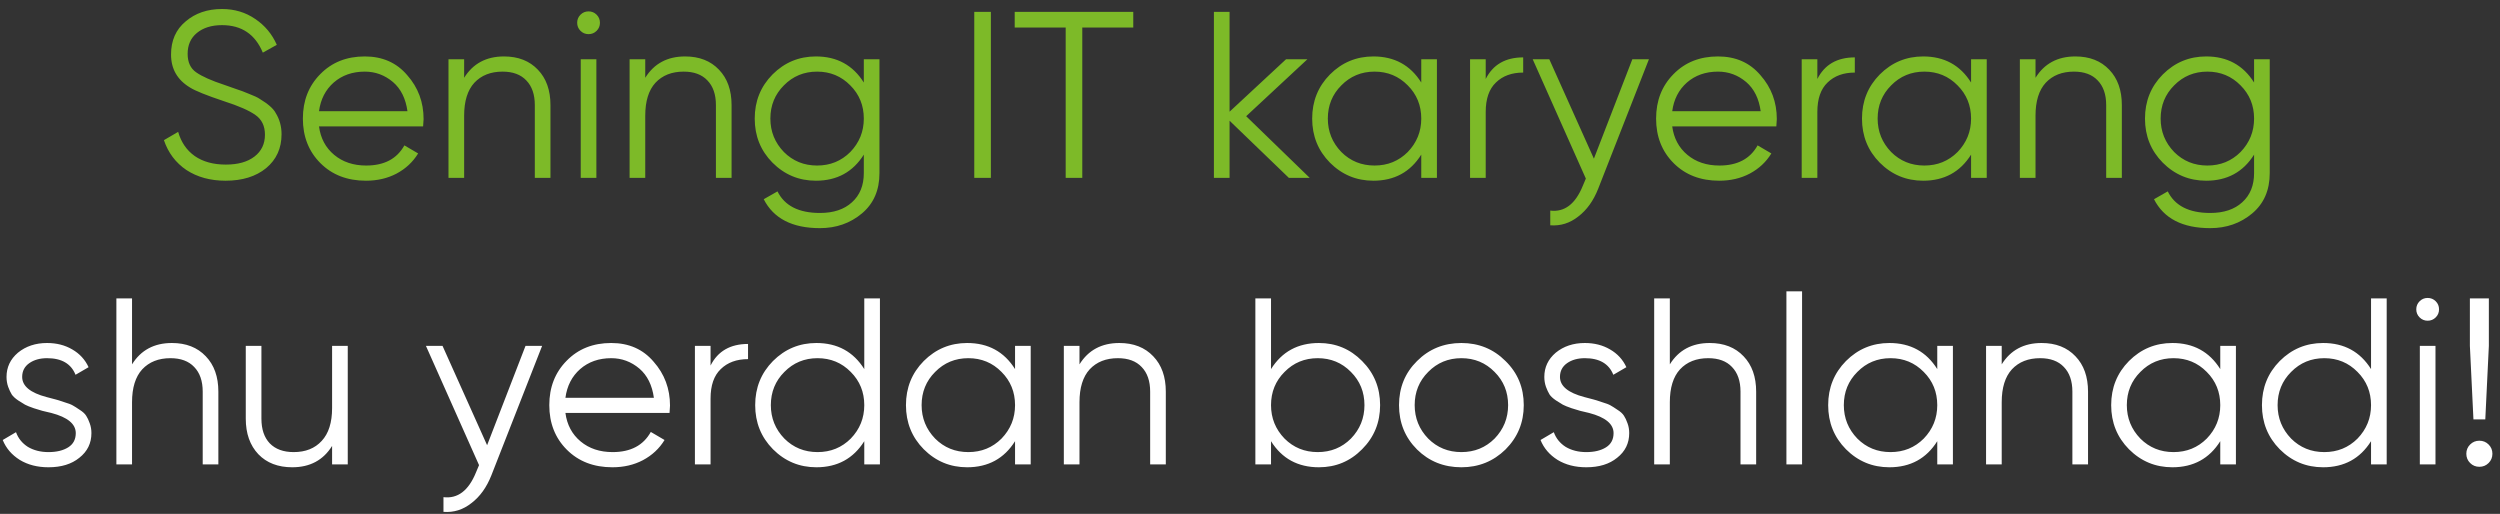 <svg width="253" height="52" viewBox="0 0 253 52" fill="none" xmlns="http://www.w3.org/2000/svg">
<rect x="0" y="0" width="253" height="52" fill="#333333" stroke="none"/>
<path d="M22.829 18.288C21.293 18.288 19.973 17.928 18.869 17.208C17.781 16.472 17.021 15.464 16.589 14.184L18.029 13.344C18.333 14.4 18.893 15.216 19.709 15.792C20.541 16.368 21.589 16.656 22.853 16.656C24.085 16.656 25.053 16.384 25.757 15.84C26.461 15.296 26.813 14.56 26.813 13.632C26.813 12.752 26.493 12.088 25.853 11.64C25.229 11.192 24.173 10.728 22.685 10.248C20.909 9.656 19.757 9.192 19.229 8.856C17.949 8.088 17.309 6.976 17.309 5.52C17.309 4.096 17.805 2.976 18.797 2.16C19.773 1.328 20.997 0.912 22.469 0.912C23.733 0.912 24.853 1.248 25.829 1.92C26.805 2.576 27.533 3.448 28.013 4.536L26.597 5.328C25.829 3.472 24.453 2.544 22.469 2.544C21.413 2.544 20.565 2.808 19.925 3.336C19.301 3.848 18.989 4.552 18.989 5.448C18.989 6.296 19.277 6.92 19.853 7.32C20.445 7.736 21.397 8.16 22.709 8.592L24.005 9.048C24.277 9.128 24.661 9.272 25.157 9.48C25.701 9.688 26.077 9.864 26.285 10.008C27.133 10.52 27.669 10.992 27.893 11.424C28.293 12.064 28.493 12.784 28.493 13.584C28.493 15.008 27.973 16.152 26.933 17.016C25.893 17.864 24.525 18.288 22.829 18.288ZM36.915 5.712C38.707 5.712 40.139 6.344 41.211 7.608C42.315 8.856 42.867 10.336 42.867 12.048C42.867 12.128 42.851 12.376 42.819 12.792H32.283C32.443 13.992 32.955 14.952 33.819 15.672C34.683 16.392 35.763 16.752 37.059 16.752C38.883 16.752 40.171 16.072 40.923 14.712L42.315 15.528C41.787 16.392 41.059 17.072 40.131 17.568C39.219 18.048 38.187 18.288 37.035 18.288C35.147 18.288 33.611 17.696 32.427 16.512C31.243 15.328 30.651 13.824 30.651 12C30.651 10.192 31.235 8.696 32.403 7.512C33.571 6.312 35.075 5.712 36.915 5.712ZM36.915 7.248C35.667 7.248 34.619 7.616 33.771 8.352C32.939 9.088 32.443 10.056 32.283 11.256H41.235C41.059 9.976 40.571 8.992 39.771 8.304C38.939 7.6 37.987 7.248 36.915 7.248ZM51.003 5.712C52.443 5.712 53.587 6.16 54.435 7.056C55.283 7.936 55.707 9.128 55.707 10.632V18H54.123V10.632C54.123 9.56 53.835 8.728 53.259 8.136C52.699 7.544 51.899 7.248 50.859 7.248C49.659 7.248 48.707 7.624 48.003 8.376C47.315 9.128 46.971 10.24 46.971 11.712V18H45.387V6H46.971V7.872C47.867 6.432 49.211 5.712 51.003 5.712ZM60.714 2.304C60.714 2.624 60.602 2.896 60.378 3.12C60.154 3.344 59.882 3.456 59.562 3.456C59.242 3.456 58.97 3.344 58.746 3.12C58.522 2.896 58.41 2.624 58.41 2.304C58.41 1.984 58.522 1.712 58.746 1.488C58.97 1.264 59.242 1.152 59.562 1.152C59.882 1.152 60.154 1.264 60.378 1.488C60.602 1.712 60.714 1.984 60.714 2.304ZM60.354 18H58.77V6H60.354V18ZM69.331 5.712C70.771 5.712 71.915 6.16 72.763 7.056C73.611 7.936 74.035 9.128 74.035 10.632V18H72.451V10.632C72.451 9.56 72.163 8.728 71.587 8.136C71.027 7.544 70.227 7.248 69.187 7.248C67.987 7.248 67.035 7.624 66.331 8.376C65.643 9.128 65.299 10.24 65.299 11.712V18H63.715V6H65.299V7.872C66.195 6.432 67.539 5.712 69.331 5.712ZM87.418 8.352V6H89.002V17.52C89.002 19.248 88.41 20.608 87.226 21.6C86.042 22.592 84.626 23.088 82.978 23.088C80.178 23.088 78.282 22.112 77.29 20.16L78.682 19.368C79.402 20.824 80.834 21.552 82.978 21.552C84.354 21.552 85.434 21.192 86.218 20.472C87.018 19.752 87.418 18.768 87.418 17.52V15.648C86.314 17.408 84.698 18.288 82.57 18.288C80.858 18.288 79.394 17.68 78.178 16.464C76.978 15.248 76.378 13.76 76.378 12C76.378 10.24 76.978 8.752 78.178 7.536C79.394 6.32 80.858 5.712 82.57 5.712C84.698 5.712 86.314 6.592 87.418 8.352ZM79.33 15.384C80.242 16.296 81.362 16.752 82.69 16.752C84.018 16.752 85.138 16.296 86.05 15.384C86.962 14.44 87.418 13.312 87.418 12C87.418 10.672 86.962 9.552 86.05 8.64C85.138 7.712 84.018 7.248 82.69 7.248C81.362 7.248 80.242 7.712 79.33 8.64C78.418 9.552 77.962 10.672 77.962 12C77.962 13.312 78.418 14.44 79.33 15.384ZM98.596 18V1.2H100.276V18H98.596ZM102.687 1.2H114.687V2.784H109.527V18H107.847V2.784H102.687V1.2ZM126.112 11.76L132.544 18H130.432L124.432 12.216V18H122.848V1.2H124.432V11.304L130.144 6H132.304L126.112 11.76ZM143.832 8.352V6H145.416V18H143.832V15.648C142.728 17.408 141.112 18.288 138.984 18.288C137.272 18.288 135.808 17.68 134.592 16.464C133.392 15.248 132.792 13.76 132.792 12C132.792 10.24 133.392 8.752 134.592 7.536C135.808 6.32 137.272 5.712 138.984 5.712C141.112 5.712 142.728 6.592 143.832 8.352ZM135.744 15.384C136.656 16.296 137.776 16.752 139.104 16.752C140.432 16.752 141.552 16.296 142.464 15.384C143.376 14.44 143.832 13.312 143.832 12C143.832 10.672 143.376 9.552 142.464 8.64C141.552 7.712 140.432 7.248 139.104 7.248C137.776 7.248 136.656 7.712 135.744 8.64C134.832 9.552 134.376 10.672 134.376 12C134.376 13.312 134.832 14.44 135.744 15.384ZM150.354 6V7.992C151.09 6.536 152.354 5.808 154.146 5.808V7.344C152.994 7.344 152.074 7.68 151.386 8.352C150.698 9.008 150.354 10 150.354 11.328V18H148.77V6H150.354ZM161.303 16.056L165.191 6H166.871L161.735 19.104C161.255 20.32 160.583 21.256 159.719 21.912C158.871 22.584 157.927 22.88 156.887 22.8V21.312C158.327 21.488 159.423 20.656 160.175 18.816L160.487 18.072L155.111 6H156.791L161.303 16.056ZM173.861 5.712C175.653 5.712 177.085 6.344 178.157 7.608C179.261 8.856 179.813 10.336 179.813 12.048C179.813 12.128 179.797 12.376 179.765 12.792H169.229C169.389 13.992 169.901 14.952 170.765 15.672C171.629 16.392 172.709 16.752 174.005 16.752C175.829 16.752 177.117 16.072 177.869 14.712L179.261 15.528C178.733 16.392 178.005 17.072 177.077 17.568C176.165 18.048 175.133 18.288 173.981 18.288C172.093 18.288 170.557 17.696 169.373 16.512C168.189 15.328 167.597 13.824 167.597 12C167.597 10.192 168.181 8.696 169.349 7.512C170.517 6.312 172.021 5.712 173.861 5.712ZM173.861 7.248C172.613 7.248 171.565 7.616 170.717 8.352C169.885 9.088 169.389 10.056 169.229 11.256H178.181C178.005 9.976 177.517 8.992 176.717 8.304C175.885 7.6 174.933 7.248 173.861 7.248ZM183.916 6V7.992C184.652 6.536 185.916 5.808 187.708 5.808V7.344C186.556 7.344 185.636 7.68 184.948 8.352C184.26 9.008 183.916 10 183.916 11.328V18H182.332V6H183.916ZM199.473 8.352V6H201.057V18H199.473V15.648C198.369 17.408 196.753 18.288 194.625 18.288C192.913 18.288 191.449 17.68 190.233 16.464C189.033 15.248 188.433 13.76 188.433 12C188.433 10.24 189.033 8.752 190.233 7.536C191.449 6.32 192.913 5.712 194.625 5.712C196.753 5.712 198.369 6.592 199.473 8.352ZM191.385 15.384C192.297 16.296 193.417 16.752 194.745 16.752C196.073 16.752 197.193 16.296 198.105 15.384C199.017 14.44 199.473 13.312 199.473 12C199.473 10.672 199.017 9.552 198.105 8.64C197.193 7.712 196.073 7.248 194.745 7.248C193.417 7.248 192.297 7.712 191.385 8.64C190.473 9.552 190.017 10.672 190.017 12C190.017 13.312 190.473 14.44 191.385 15.384ZM210.026 5.712C211.466 5.712 212.61 6.16 213.458 7.056C214.306 7.936 214.73 9.128 214.73 10.632V18H213.146V10.632C213.146 9.56 212.858 8.728 212.282 8.136C211.722 7.544 210.922 7.248 209.882 7.248C208.682 7.248 207.73 7.624 207.026 8.376C206.338 9.128 205.994 10.24 205.994 11.712V18H204.41V6H205.994V7.872C206.89 6.432 208.234 5.712 210.026 5.712ZM228.113 8.352V6H229.697V17.52C229.697 19.248 229.105 20.608 227.921 21.6C226.737 22.592 225.321 23.088 223.673 23.088C220.873 23.088 218.977 22.112 217.985 20.16L219.377 19.368C220.097 20.824 221.529 21.552 223.673 21.552C225.049 21.552 226.129 21.192 226.913 20.472C227.713 19.752 228.113 18.768 228.113 17.52V15.648C227.009 17.408 225.393 18.288 223.265 18.288C221.553 18.288 220.089 17.68 218.873 16.464C217.673 15.248 217.073 13.76 217.073 12C217.073 10.24 217.673 8.752 218.873 7.536C220.089 6.32 221.553 5.712 223.265 5.712C225.393 5.712 227.009 6.592 228.113 8.352ZM220.025 15.384C220.937 16.296 222.057 16.752 223.385 16.752C224.713 16.752 225.833 16.296 226.745 15.384C227.657 14.44 228.113 13.312 228.113 12C228.113 10.672 227.657 9.552 226.745 8.64C225.833 7.712 224.713 7.248 223.385 7.248C222.057 7.248 220.937 7.712 220.025 8.64C219.113 9.552 218.657 10.672 218.657 12C218.657 13.312 219.113 14.44 220.025 15.384Z" fill="#7DBA28"/>
<path d="M2.244 38.144C2.244 39.072 3.068 39.752 4.716 40.184C5.18 40.296 5.484 40.376 5.628 40.424C5.772 40.456 6.052 40.544 6.468 40.688C6.9 40.816 7.196 40.928 7.356 41.024C7.532 41.12 7.772 41.272 8.076 41.48C8.38 41.672 8.596 41.872 8.724 42.08C8.852 42.272 8.972 42.528 9.084 42.848C9.196 43.152 9.252 43.48 9.252 43.832C9.252 44.856 8.844 45.688 8.028 46.328C7.244 46.968 6.204 47.288 4.908 47.288C3.788 47.288 2.82 47.04 2.004 46.544C1.188 46.032 0.612 45.36 0.276 44.528L1.62 43.736C1.844 44.36 2.244 44.856 2.82 45.224C3.412 45.576 4.108 45.752 4.908 45.752C5.724 45.752 6.388 45.592 6.9 45.272C7.412 44.952 7.668 44.472 7.668 43.832C7.668 42.904 6.844 42.224 5.196 41.792C4.732 41.68 4.428 41.608 4.284 41.576C4.14 41.528 3.852 41.44 3.42 41.312C3.004 41.168 2.708 41.048 2.532 40.952C2.372 40.856 2.14 40.712 1.836 40.52C1.532 40.312 1.316 40.112 1.188 39.92C1.06 39.712 0.94 39.456 0.828 39.152C0.716 38.832 0.66 38.496 0.66 38.144C0.66 37.168 1.044 36.352 1.812 35.696C2.612 35.04 3.596 34.712 4.764 34.712C5.724 34.712 6.572 34.928 7.308 35.36C8.06 35.792 8.612 36.392 8.964 37.16L7.644 37.928C7.196 36.808 6.236 36.248 4.764 36.248C4.044 36.248 3.444 36.416 2.964 36.752C2.484 37.088 2.244 37.552 2.244 38.144ZM17.394 34.712C18.834 34.712 19.978 35.16 20.826 36.056C21.674 36.936 22.098 38.128 22.098 39.632V47H20.514V39.632C20.514 38.56 20.226 37.728 19.65 37.136C19.09 36.544 18.29 36.248 17.25 36.248C16.05 36.248 15.098 36.624 14.394 37.376C13.706 38.128 13.362 39.24 13.362 40.712V47H11.778V30.2H13.362V36.872C14.258 35.432 15.602 34.712 17.394 34.712ZM33.608 41.288V35H35.193V47H33.608V45.128C32.712 46.568 31.369 47.288 29.576 47.288C28.137 47.288 26.992 46.848 26.145 45.968C25.297 45.072 24.872 43.872 24.872 42.368V35H26.456V42.368C26.456 43.44 26.736 44.272 27.297 44.864C27.872 45.456 28.68 45.752 29.721 45.752C30.921 45.752 31.864 45.376 32.553 44.624C33.257 43.872 33.608 42.76 33.608 41.288ZM49.295 45.056L53.183 35H54.863L49.727 48.104C49.247 49.32 48.575 50.256 47.711 50.912C46.863 51.584 45.919 51.88 44.879 51.8V50.312C46.319 50.488 47.415 49.656 48.167 47.816L48.479 47.072L43.103 35H44.783L49.295 45.056ZM61.853 34.712C63.645 34.712 65.077 35.344 66.149 36.608C67.253 37.856 67.805 39.336 67.805 41.048C67.805 41.128 67.789 41.376 67.757 41.792H57.221C57.381 42.992 57.893 43.952 58.757 44.672C59.621 45.392 60.701 45.752 61.997 45.752C63.821 45.752 65.109 45.072 65.861 43.712L67.253 44.528C66.725 45.392 65.997 46.072 65.069 46.568C64.157 47.048 63.125 47.288 61.973 47.288C60.085 47.288 58.549 46.696 57.365 45.512C56.181 44.328 55.589 42.824 55.589 41C55.589 39.192 56.173 37.696 57.341 36.512C58.509 35.312 60.013 34.712 61.853 34.712ZM61.853 36.248C60.605 36.248 59.557 36.616 58.709 37.352C57.877 38.088 57.381 39.056 57.221 40.256H66.173C65.997 38.976 65.509 37.992 64.709 37.304C63.877 36.6 62.925 36.248 61.853 36.248ZM71.909 35V36.992C72.644 35.536 73.909 34.808 75.701 34.808V36.344C74.549 36.344 73.629 36.68 72.941 37.352C72.252 38.008 71.909 39 71.909 40.328V47H70.325V35H71.909ZM87.465 37.352V30.2H89.049V47H87.465V44.648C86.361 46.408 84.745 47.288 82.617 47.288C80.905 47.288 79.441 46.68 78.225 45.464C77.025 44.248 76.425 42.76 76.425 41C76.425 39.24 77.025 37.752 78.225 36.536C79.441 35.32 80.905 34.712 82.617 34.712C84.745 34.712 86.361 35.592 87.465 37.352ZM79.377 44.384C80.289 45.296 81.409 45.752 82.737 45.752C84.065 45.752 85.185 45.296 86.097 44.384C87.009 43.44 87.465 42.312 87.465 41C87.465 39.672 87.009 38.552 86.097 37.64C85.185 36.712 84.065 36.248 82.737 36.248C81.409 36.248 80.289 36.712 79.377 37.64C78.465 38.552 78.009 39.672 78.009 41C78.009 42.312 78.465 43.44 79.377 44.384ZM102.723 37.352V35H104.307V47H102.723V44.648C101.619 46.408 100.003 47.288 97.875 47.288C96.163 47.288 94.699 46.68 93.483 45.464C92.283 44.248 91.683 42.76 91.683 41C91.683 39.24 92.283 37.752 93.483 36.536C94.699 35.32 96.163 34.712 97.875 34.712C100.003 34.712 101.619 35.592 102.723 37.352ZM94.635 44.384C95.547 45.296 96.667 45.752 97.995 45.752C99.323 45.752 100.443 45.296 101.355 44.384C102.267 43.44 102.723 42.312 102.723 41C102.723 39.672 102.267 38.552 101.355 37.64C100.443 36.712 99.323 36.248 97.995 36.248C96.667 36.248 95.547 36.712 94.635 37.64C93.723 38.552 93.267 39.672 93.267 41C93.267 42.312 93.723 43.44 94.635 44.384ZM113.276 34.712C114.716 34.712 115.86 35.16 116.708 36.056C117.556 36.936 117.98 38.128 117.98 39.632V47H116.396V39.632C116.396 38.56 116.108 37.728 115.532 37.136C114.972 36.544 114.172 36.248 113.132 36.248C111.932 36.248 110.98 36.624 110.276 37.376C109.588 38.128 109.244 39.24 109.244 40.712V47H107.66V35H109.244V36.872C110.14 35.432 111.484 34.712 113.276 34.712ZM133.475 34.712C135.187 34.712 136.643 35.32 137.843 36.536C139.059 37.752 139.667 39.24 139.667 41C139.667 42.76 139.059 44.248 137.843 45.464C136.643 46.68 135.187 47.288 133.475 47.288C131.347 47.288 129.731 46.408 128.627 44.648V47H127.043V30.2H128.627V37.352C129.731 35.592 131.347 34.712 133.475 34.712ZM129.995 44.384C130.907 45.296 132.027 45.752 133.355 45.752C134.683 45.752 135.803 45.296 136.715 44.384C137.627 43.44 138.083 42.312 138.083 41C138.083 39.672 137.627 38.552 136.715 37.64C135.803 36.712 134.683 36.248 133.355 36.248C132.027 36.248 130.907 36.712 129.995 37.64C129.083 38.552 128.627 39.672 128.627 41C128.627 42.312 129.083 43.44 129.995 44.384ZM152.357 45.488C151.125 46.688 149.637 47.288 147.893 47.288C146.117 47.288 144.621 46.688 143.405 45.488C142.189 44.272 141.581 42.776 141.581 41C141.581 39.224 142.189 37.736 143.405 36.536C144.621 35.32 146.117 34.712 147.893 34.712C149.653 34.712 151.141 35.32 152.357 36.536C153.589 37.736 154.205 39.224 154.205 41C154.205 42.76 153.589 44.256 152.357 45.488ZM144.533 44.384C145.445 45.296 146.565 45.752 147.893 45.752C149.221 45.752 150.341 45.296 151.253 44.384C152.165 43.44 152.621 42.312 152.621 41C152.621 39.672 152.165 38.552 151.253 37.64C150.341 36.712 149.221 36.248 147.893 36.248C146.565 36.248 145.445 36.712 144.533 37.64C143.621 38.552 143.165 39.672 143.165 41C143.165 42.312 143.621 43.44 144.533 44.384ZM157.869 38.144C157.869 39.072 158.693 39.752 160.341 40.184C160.805 40.296 161.109 40.376 161.253 40.424C161.397 40.456 161.677 40.544 162.093 40.688C162.525 40.816 162.821 40.928 162.981 41.024C163.157 41.12 163.397 41.272 163.701 41.48C164.005 41.672 164.221 41.872 164.349 42.08C164.477 42.272 164.597 42.528 164.709 42.848C164.821 43.152 164.877 43.48 164.877 43.832C164.877 44.856 164.469 45.688 163.653 46.328C162.869 46.968 161.829 47.288 160.533 47.288C159.413 47.288 158.445 47.04 157.629 46.544C156.813 46.032 156.237 45.36 155.901 44.528L157.245 43.736C157.469 44.36 157.869 44.856 158.445 45.224C159.037 45.576 159.733 45.752 160.533 45.752C161.349 45.752 162.013 45.592 162.525 45.272C163.037 44.952 163.293 44.472 163.293 43.832C163.293 42.904 162.469 42.224 160.821 41.792C160.357 41.68 160.053 41.608 159.909 41.576C159.765 41.528 159.477 41.44 159.045 41.312C158.629 41.168 158.333 41.048 158.157 40.952C157.997 40.856 157.765 40.712 157.461 40.52C157.157 40.312 156.941 40.112 156.813 39.92C156.685 39.712 156.565 39.456 156.453 39.152C156.341 38.832 156.285 38.496 156.285 38.144C156.285 37.168 156.669 36.352 157.437 35.696C158.237 35.04 159.221 34.712 160.389 34.712C161.349 34.712 162.197 34.928 162.933 35.36C163.685 35.792 164.237 36.392 164.589 37.16L163.269 37.928C162.821 36.808 161.861 36.248 160.389 36.248C159.669 36.248 159.069 36.416 158.589 36.752C158.109 37.088 157.869 37.552 157.869 38.144ZM173.019 34.712C174.459 34.712 175.603 35.16 176.451 36.056C177.299 36.936 177.723 38.128 177.723 39.632V47H176.139V39.632C176.139 38.56 175.851 37.728 175.275 37.136C174.715 36.544 173.915 36.248 172.875 36.248C171.675 36.248 170.723 36.624 170.019 37.376C169.331 38.128 168.987 39.24 168.987 40.712V47H167.403V30.2H168.987V36.872C169.883 35.432 171.227 34.712 173.019 34.712ZM182.369 47H180.785V29.48H182.369V47ZM196.051 37.352V35H197.635V47H196.051V44.648C194.947 46.408 193.331 47.288 191.203 47.288C189.491 47.288 188.027 46.68 186.811 45.464C185.611 44.248 185.011 42.76 185.011 41C185.011 39.24 185.611 37.752 186.811 36.536C188.027 35.32 189.491 34.712 191.203 34.712C193.331 34.712 194.947 35.592 196.051 37.352ZM187.963 44.384C188.875 45.296 189.995 45.752 191.323 45.752C192.651 45.752 193.771 45.296 194.683 44.384C195.595 43.44 196.051 42.312 196.051 41C196.051 39.672 195.595 38.552 194.683 37.64C193.771 36.712 192.651 36.248 191.323 36.248C189.995 36.248 188.875 36.712 187.963 37.64C187.051 38.552 186.595 39.672 186.595 41C186.595 42.312 187.051 43.44 187.963 44.384ZM206.605 34.712C208.045 34.712 209.189 35.16 210.037 36.056C210.885 36.936 211.309 38.128 211.309 39.632V47H209.725V39.632C209.725 38.56 209.437 37.728 208.861 37.136C208.301 36.544 207.501 36.248 206.461 36.248C205.261 36.248 204.309 36.624 203.605 37.376C202.917 38.128 202.573 39.24 202.573 40.712V47H200.989V35H202.573V36.872C203.469 35.432 204.813 34.712 206.605 34.712ZM224.691 37.352V35H226.275V47H224.691V44.648C223.587 46.408 221.971 47.288 219.843 47.288C218.131 47.288 216.667 46.68 215.451 45.464C214.251 44.248 213.651 42.76 213.651 41C213.651 39.24 214.251 37.752 215.451 36.536C216.667 35.32 218.131 34.712 219.843 34.712C221.971 34.712 223.587 35.592 224.691 37.352ZM216.603 44.384C217.515 45.296 218.635 45.752 219.963 45.752C221.291 45.752 222.411 45.296 223.323 44.384C224.235 43.44 224.691 42.312 224.691 41C224.691 39.672 224.235 38.552 223.323 37.64C222.411 36.712 221.291 36.248 219.963 36.248C218.635 36.248 217.515 36.712 216.603 37.64C215.691 38.552 215.235 39.672 215.235 41C215.235 42.312 215.691 43.44 216.603 44.384ZM239.949 37.352V30.2H241.533V47H239.949V44.648C238.845 46.408 237.229 47.288 235.101 47.288C233.389 47.288 231.925 46.68 230.709 45.464C229.509 44.248 228.909 42.76 228.909 41C228.909 39.24 229.509 37.752 230.709 36.536C231.925 35.32 233.389 34.712 235.101 34.712C237.229 34.712 238.845 35.592 239.949 37.352ZM231.861 44.384C232.773 45.296 233.893 45.752 235.221 45.752C236.549 45.752 237.669 45.296 238.581 44.384C239.493 43.44 239.949 42.312 239.949 41C239.949 39.672 239.493 38.552 238.581 37.64C237.669 36.712 236.549 36.248 235.221 36.248C233.893 36.248 232.773 36.712 231.861 37.64C230.949 38.552 230.493 39.672 230.493 41C230.493 42.312 230.949 43.44 231.861 44.384ZM246.831 31.304C246.831 31.624 246.719 31.896 246.495 32.12C246.271 32.344 245.999 32.456 245.679 32.456C245.359 32.456 245.087 32.344 244.863 32.12C244.639 31.896 244.527 31.624 244.527 31.304C244.527 30.984 244.639 30.712 244.863 30.488C245.087 30.264 245.359 30.152 245.679 30.152C245.999 30.152 246.271 30.264 246.495 30.488C246.719 30.712 246.831 30.984 246.831 31.304ZM246.471 47H244.887V35H246.471V47ZM251.512 42.44H250.312L249.952 35V30.2H251.872V35L251.512 42.44ZM252.232 45.92C252.232 46.288 252.104 46.6 251.848 46.856C251.592 47.112 251.28 47.24 250.912 47.24C250.544 47.24 250.232 47.112 249.976 46.856C249.72 46.6 249.592 46.288 249.592 45.92C249.592 45.552 249.72 45.24 249.976 44.984C250.232 44.728 250.544 44.6 250.912 44.6C251.28 44.6 251.592 44.728 251.848 44.984C252.104 45.24 252.232 45.552 252.232 45.92Z" fill="white"/>
</svg>
